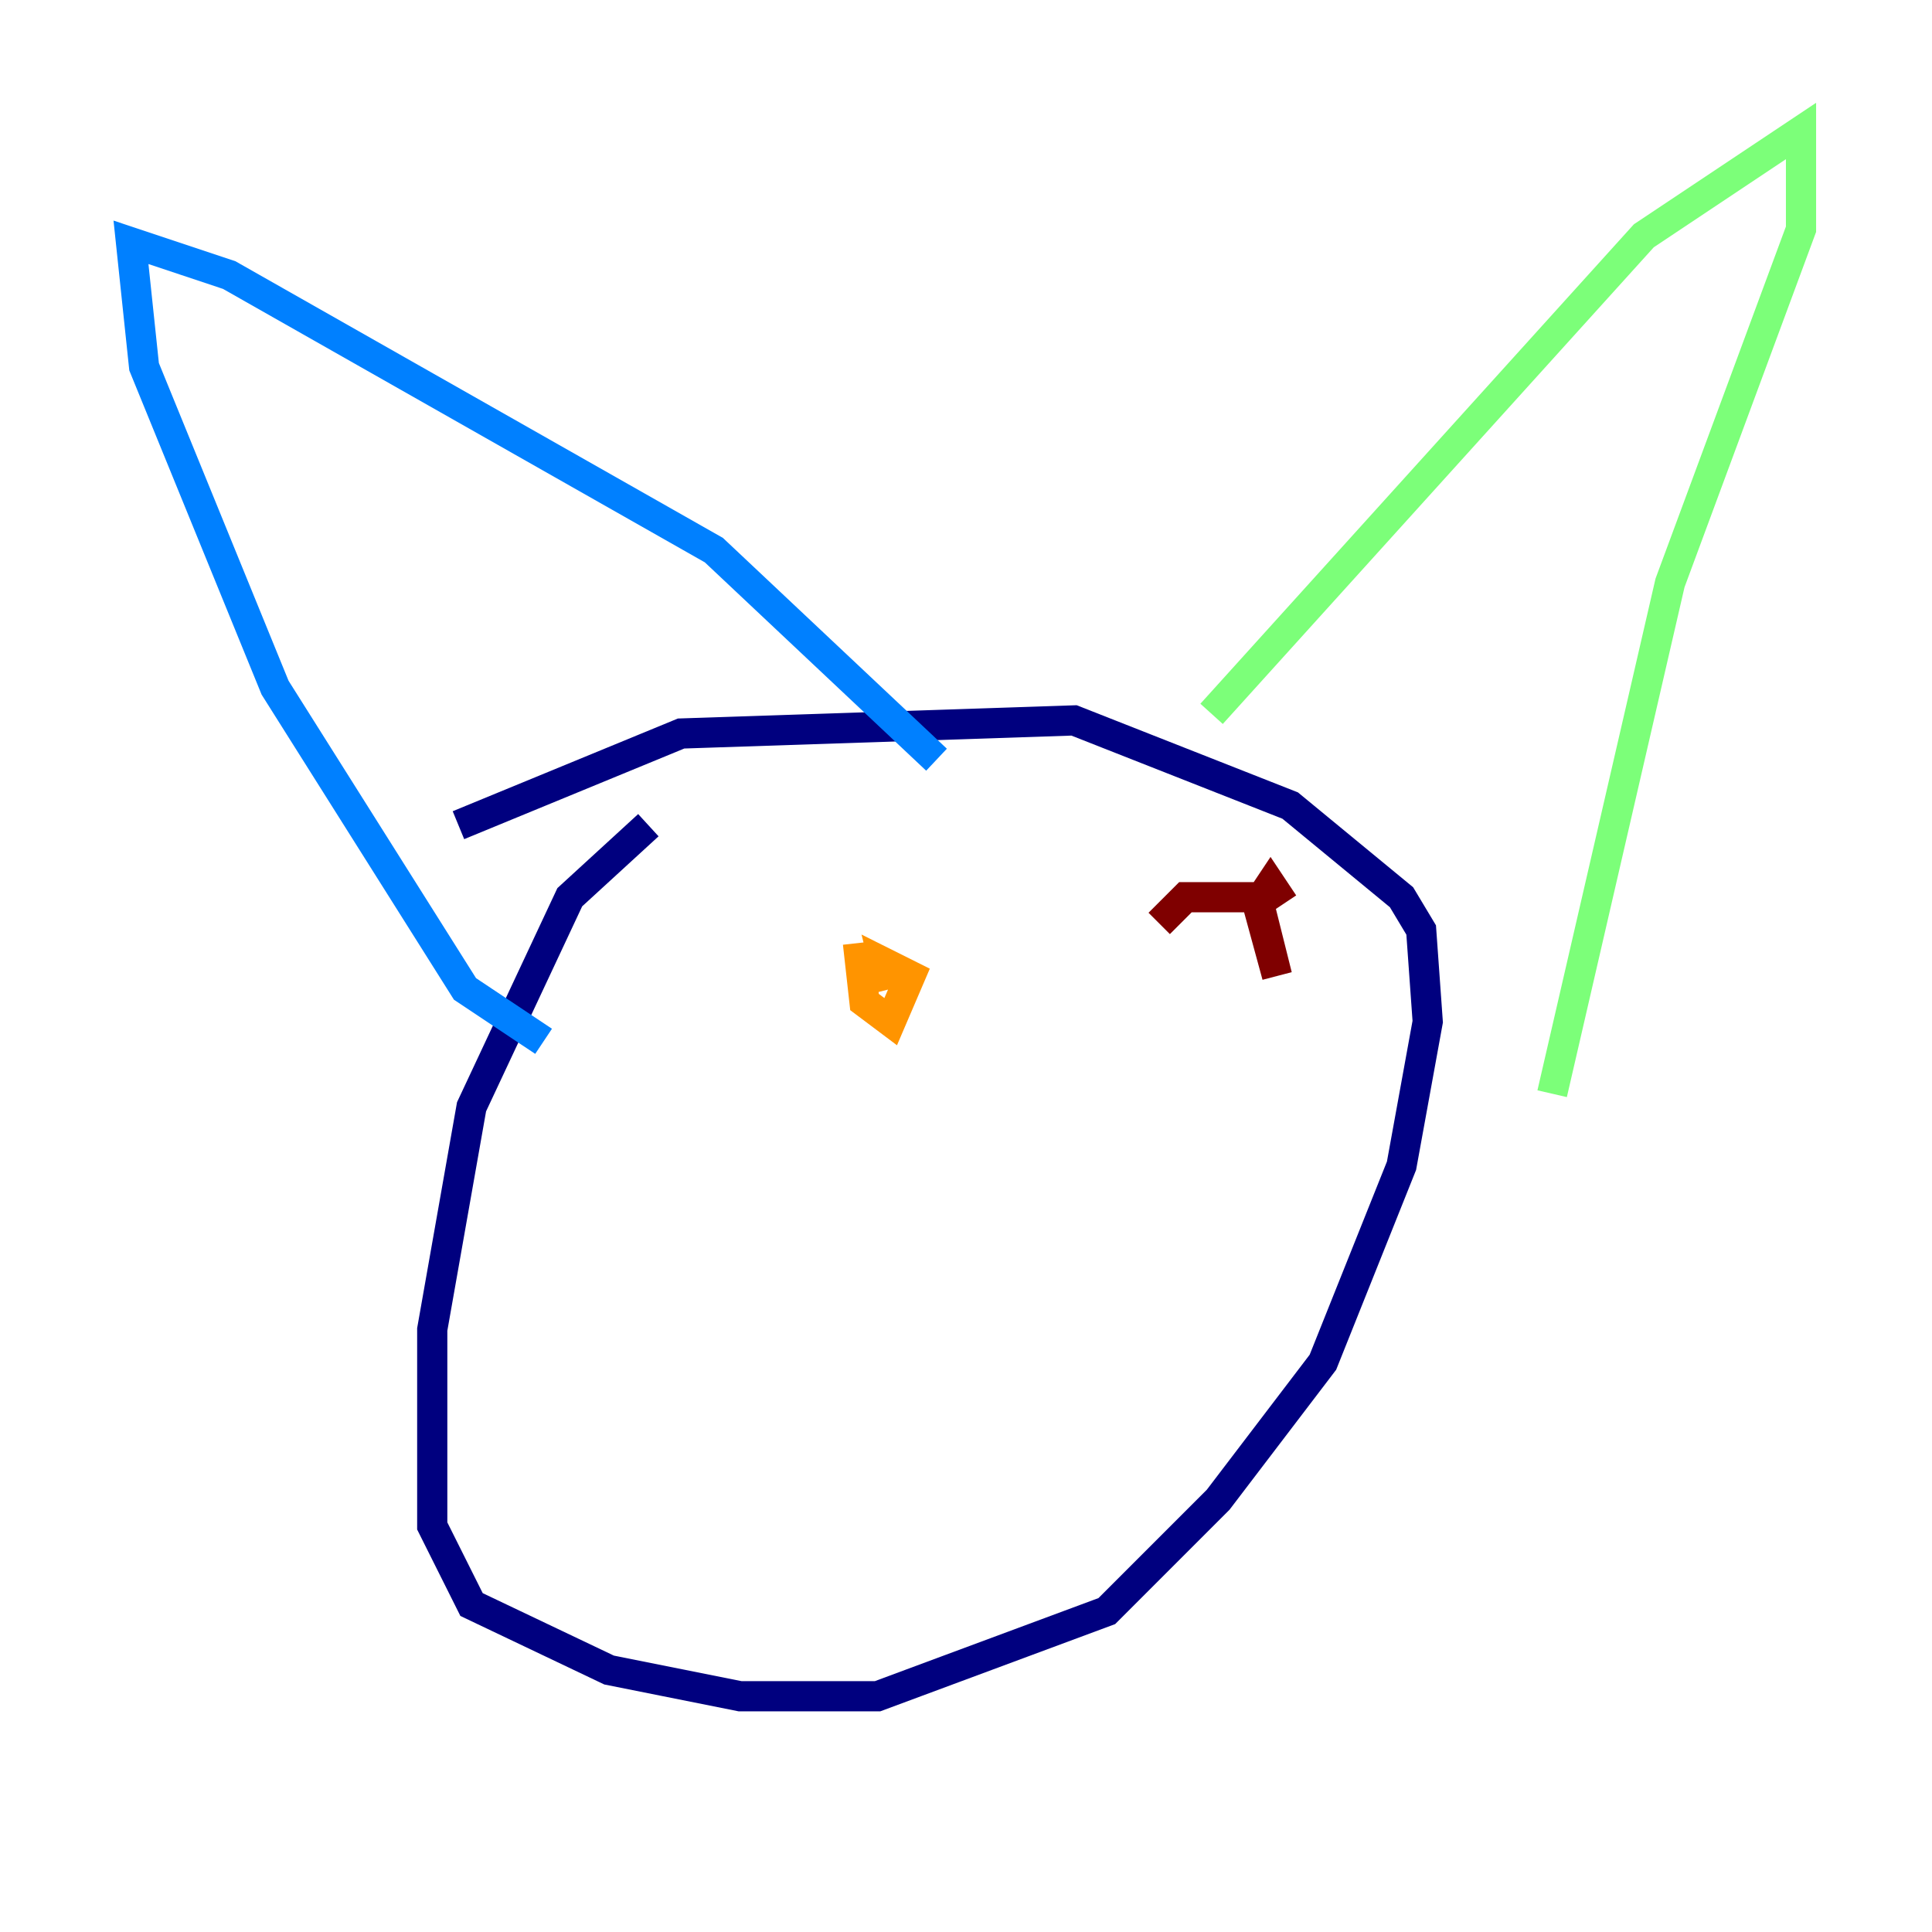 <?xml version="1.0" encoding="utf-8" ?>
<svg baseProfile="tiny" height="128" version="1.2" viewBox="0,0,128,128" width="128" xmlns="http://www.w3.org/2000/svg" xmlns:ev="http://www.w3.org/2001/xml-events" xmlns:xlink="http://www.w3.org/1999/xlink"><defs /><polyline fill="none" points="42.956,54.671 37.749,59.444 31.241,73.329 28.637,88.081 28.637,101.098 31.241,106.305 40.352,110.644 49.031,112.38 58.142,112.38 73.329,106.739 80.705,99.363 87.647,90.251 92.854,77.234 94.59,67.688 94.156,61.614 92.854,59.444 85.478,53.37 71.159,47.729 45.125,48.597 30.373,54.671" stroke="#00007f" stroke-width="2" /><polyline fill="none" points="36.014,68.99 30.807,65.519 18.224,45.559 9.546,24.298 8.678,16.054 15.186,18.224 47.295,36.447 62.047,50.332" stroke="#0080ff" stroke-width="2" /><polyline fill="none" points="80.271,47.295 108.909,15.62 119.322,8.678 119.322,15.186 110.644,38.617 102.834,72.461" stroke="#7cff79" stroke-width="2" /><polyline fill="none" points="56.841,62.481 57.275,66.386 59.01,67.688 60.312,64.651 58.576,63.783 59.01,65.519" stroke="#ff9400" stroke-width="2" /><polyline fill="none" points="76.8,61.18 78.536,59.444 83.308,59.444 84.61,64.651 83.308,59.878 84.176,58.576 85.044,59.878" stroke="#7f0000" stroke-width="2" /></svg>